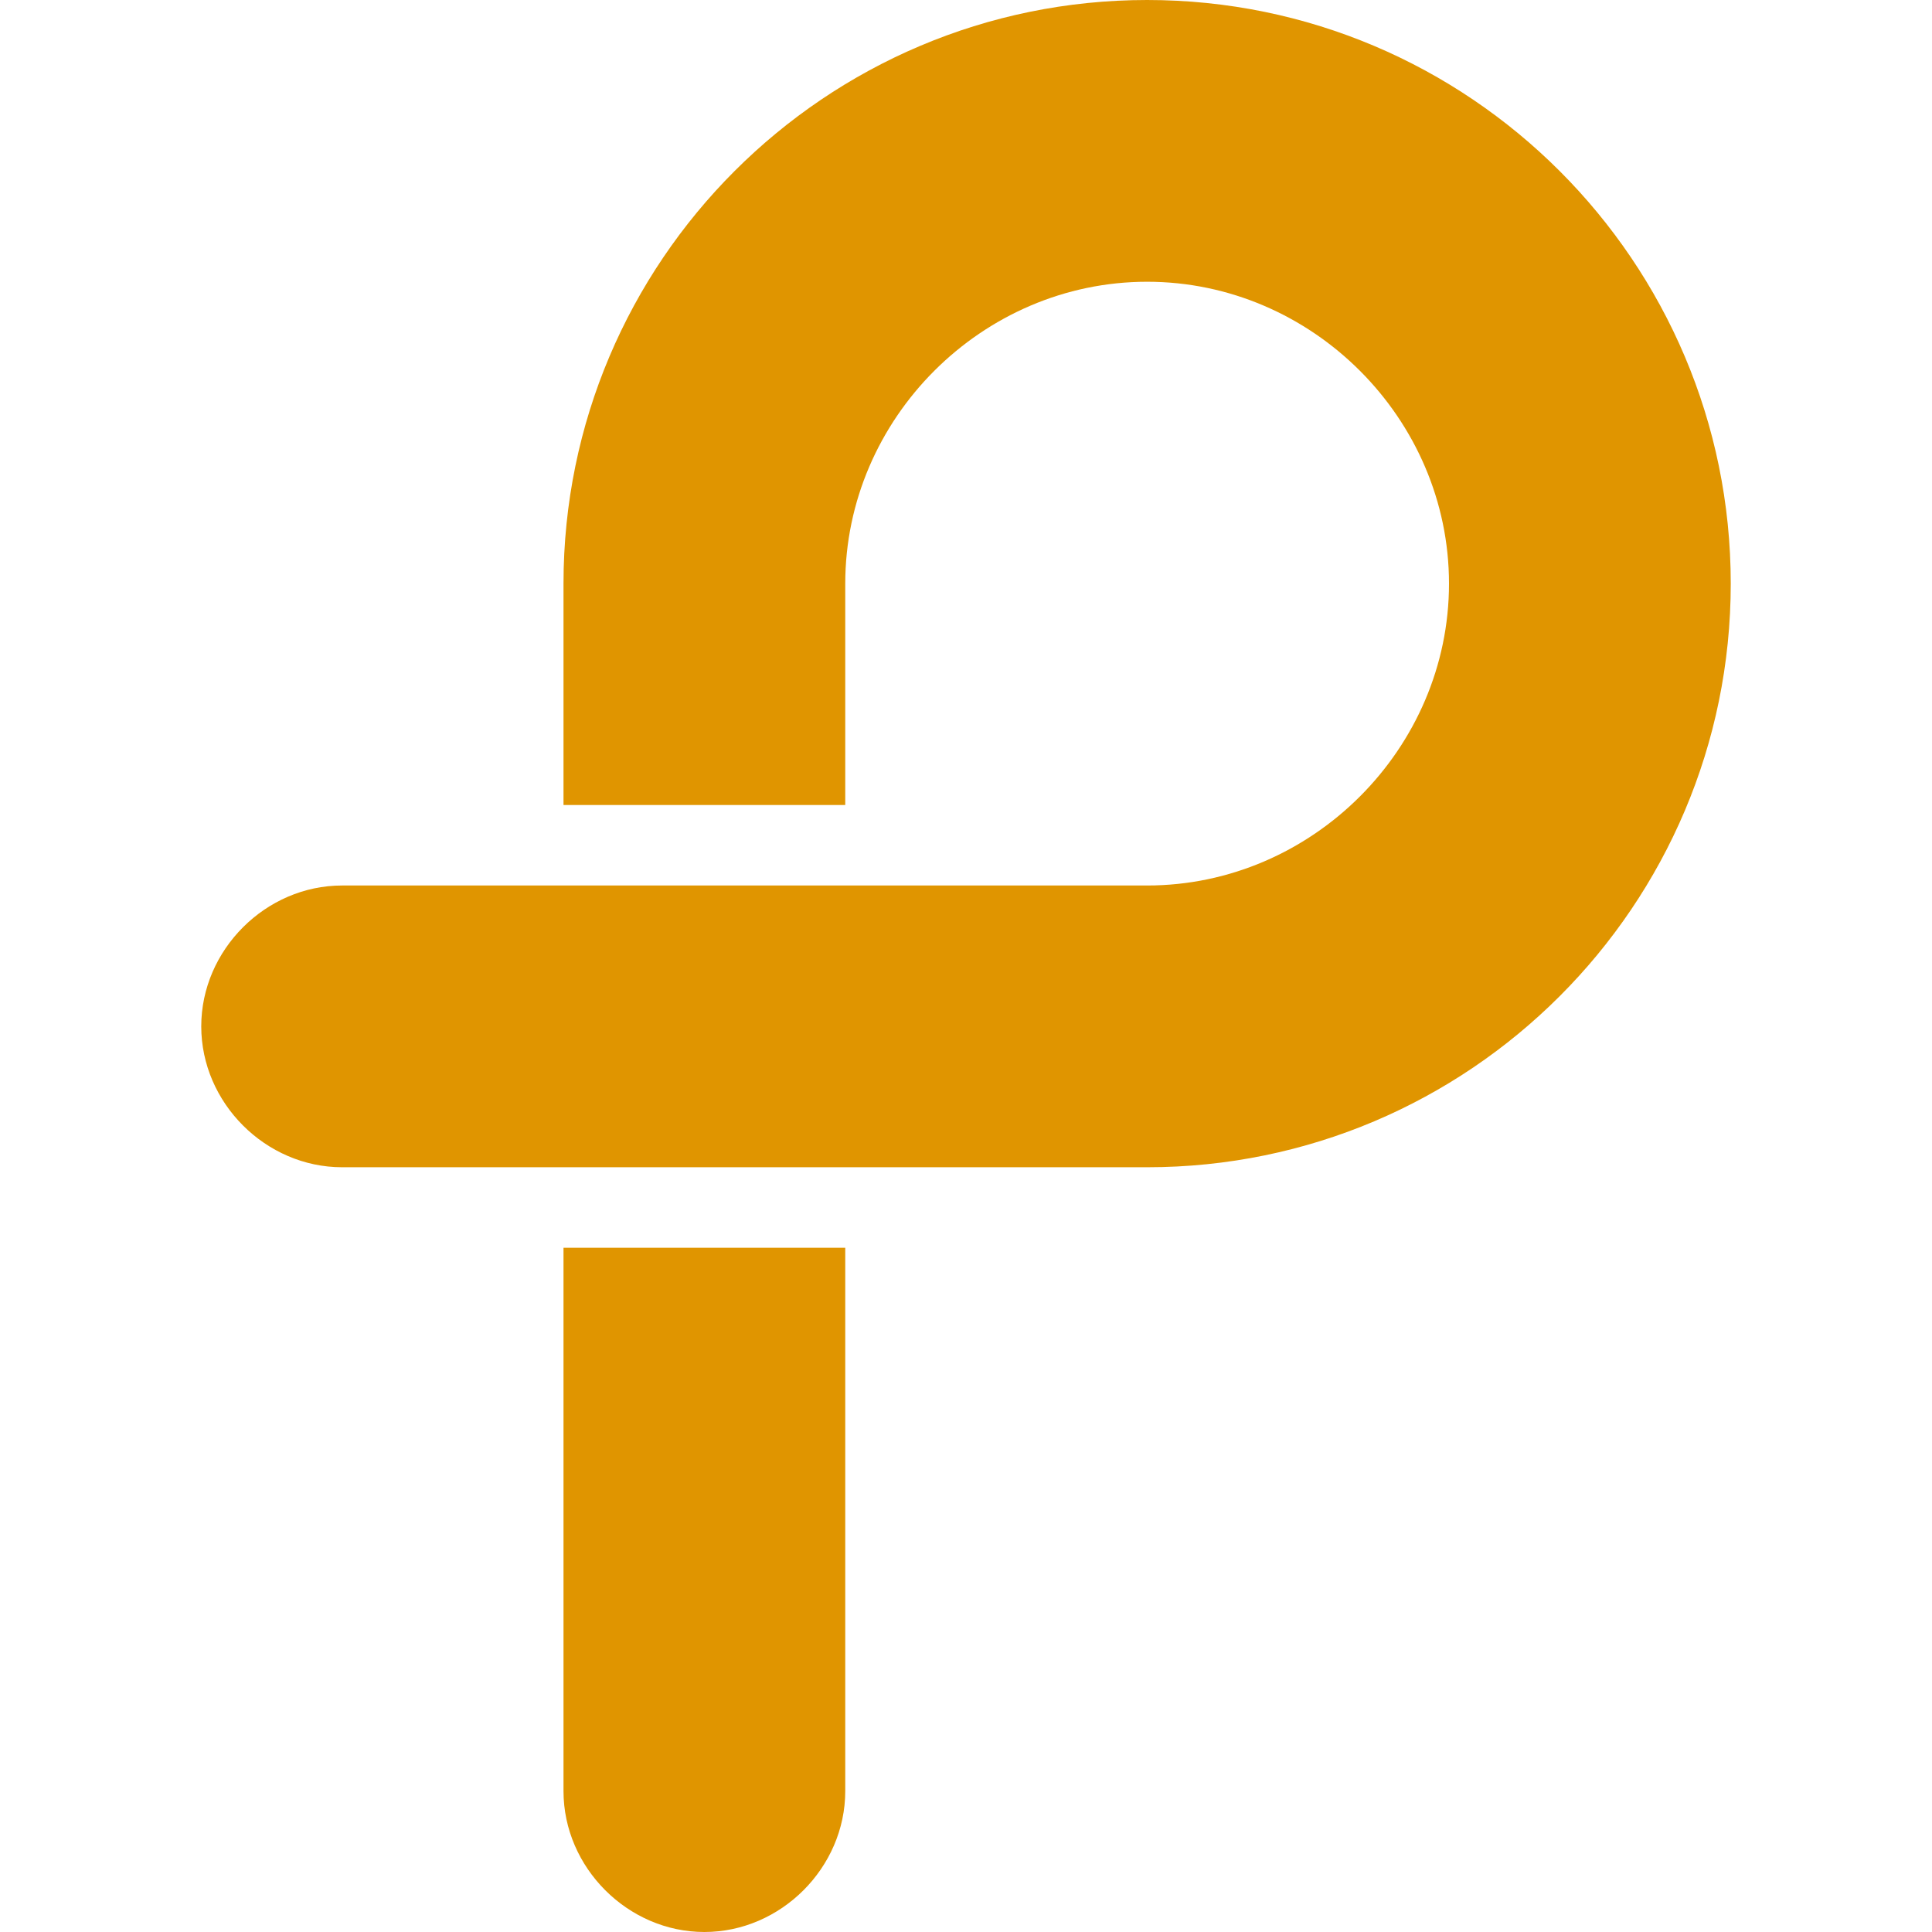 <svg xmlns="http://www.w3.org/2000/svg" width="48px" height="48px">
	<path fill="#e09500" d="M28.5,29h-20C6.6,29,5,27.4,5,25.5C5,23.6,6.6,22,8.5,22h20l0,0l0,0c4.1,0,7.5-3.4,7.5-7.5
		S32.6,7,28.5,7c-4.1,0-7.5,3.4-7.5,7.5l0,0l0,0V20h-7v-5.5l0,0C14,6.5,20.5,0,28.5,0C36.5,0,43,6.5,43,14.5S36.5,29,28.5,29z
		 M21,44.5c0,1.9-1.6,3.5-3.5,3.5S14,46.4,14,44.5V31h7V44.5z"/>
</svg>